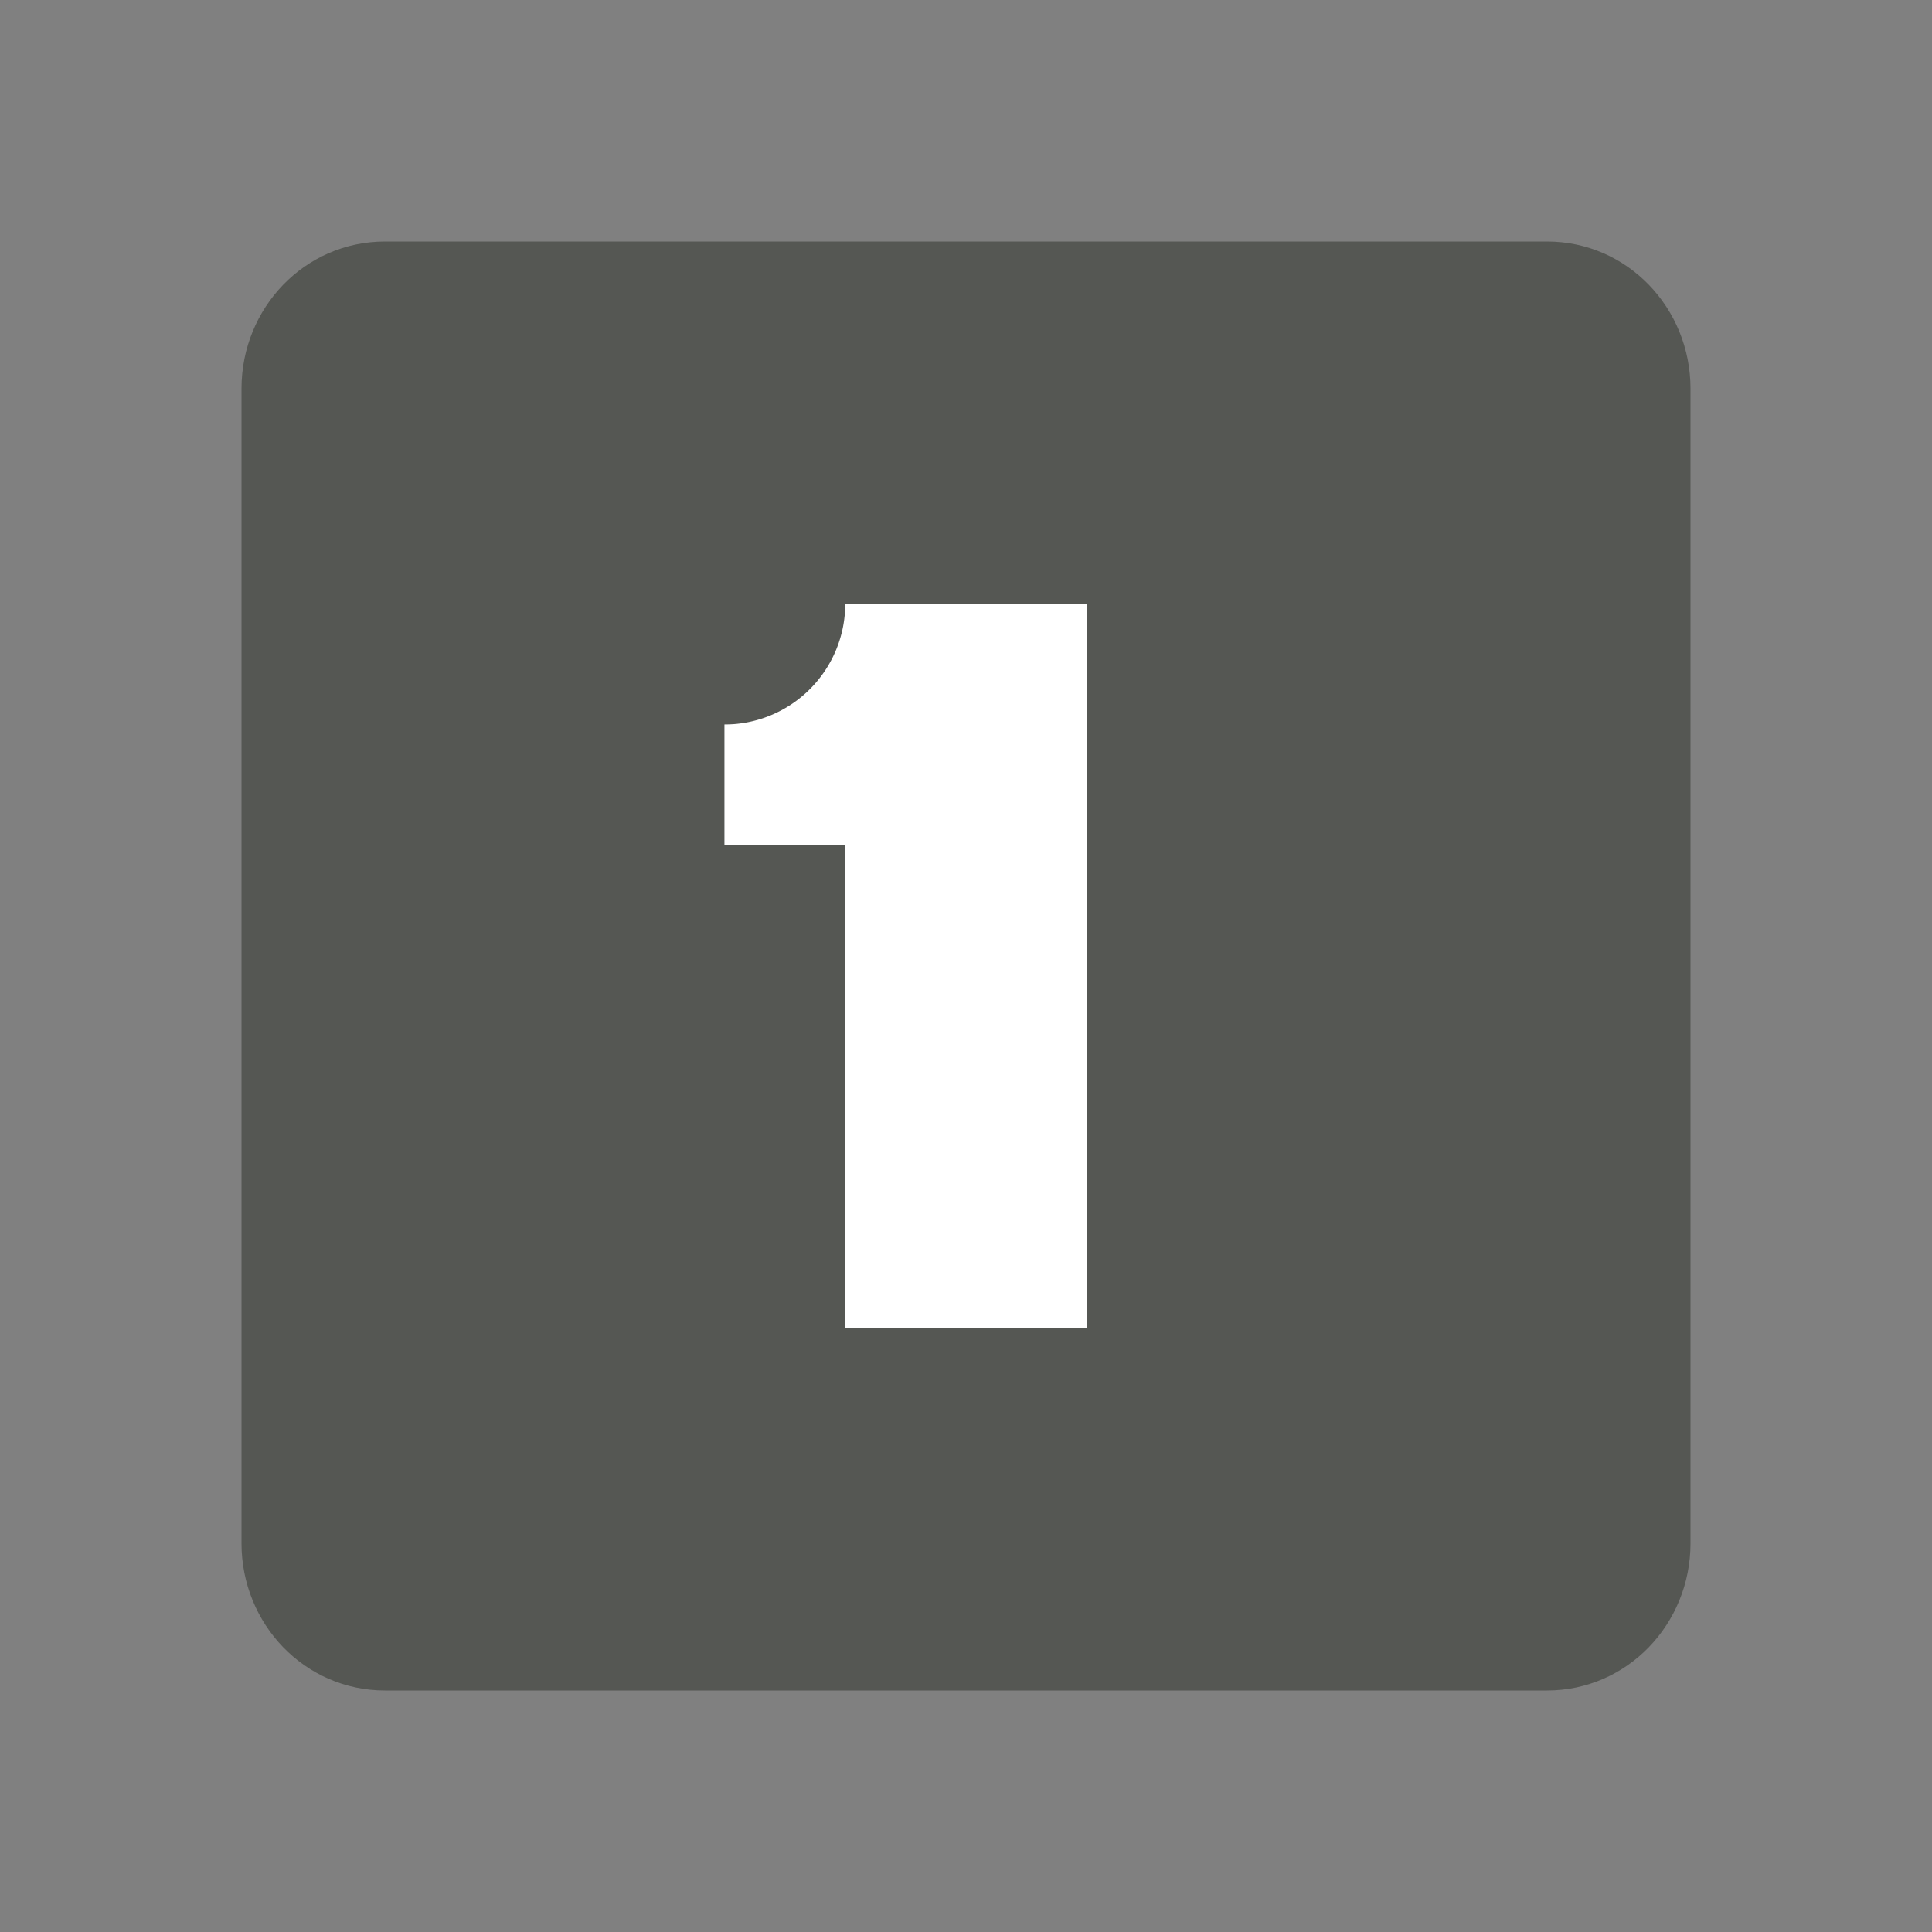 <svg xmlns="http://www.w3.org/2000/svg" viewBox="0 0 16 16">
  <rect x="0" y="0" width="16" height="16" fill="#808080" stroke="none"/>
  <path
     style="fill:#555753"
     d="M 3.188 2 C 2.525 2 2 2.549 2 3.219 L 2 12.781 C 2 13.451 2.525 14 3.188 14 L 12.812 14 C 13.475 14 14 13.451 14 12.781 L 14 3.219 C 14 2.549 13.475 2 12.812 2 L 3.188 2 z M 7 5 L 9 5 L 9 11 L 7 11 L 7 7 L 6 7 L 6 6 C 6.694 6 7 5.652 7 5 z "
     />
  <path
     style="fill:#ffffff"
     d="M 7 5 A 1 1 0 0 1 6 6 L 6 7 L 7 7 L 7 11 L 9 11 L 9 5 L 7 5 z "
     />
</svg>
